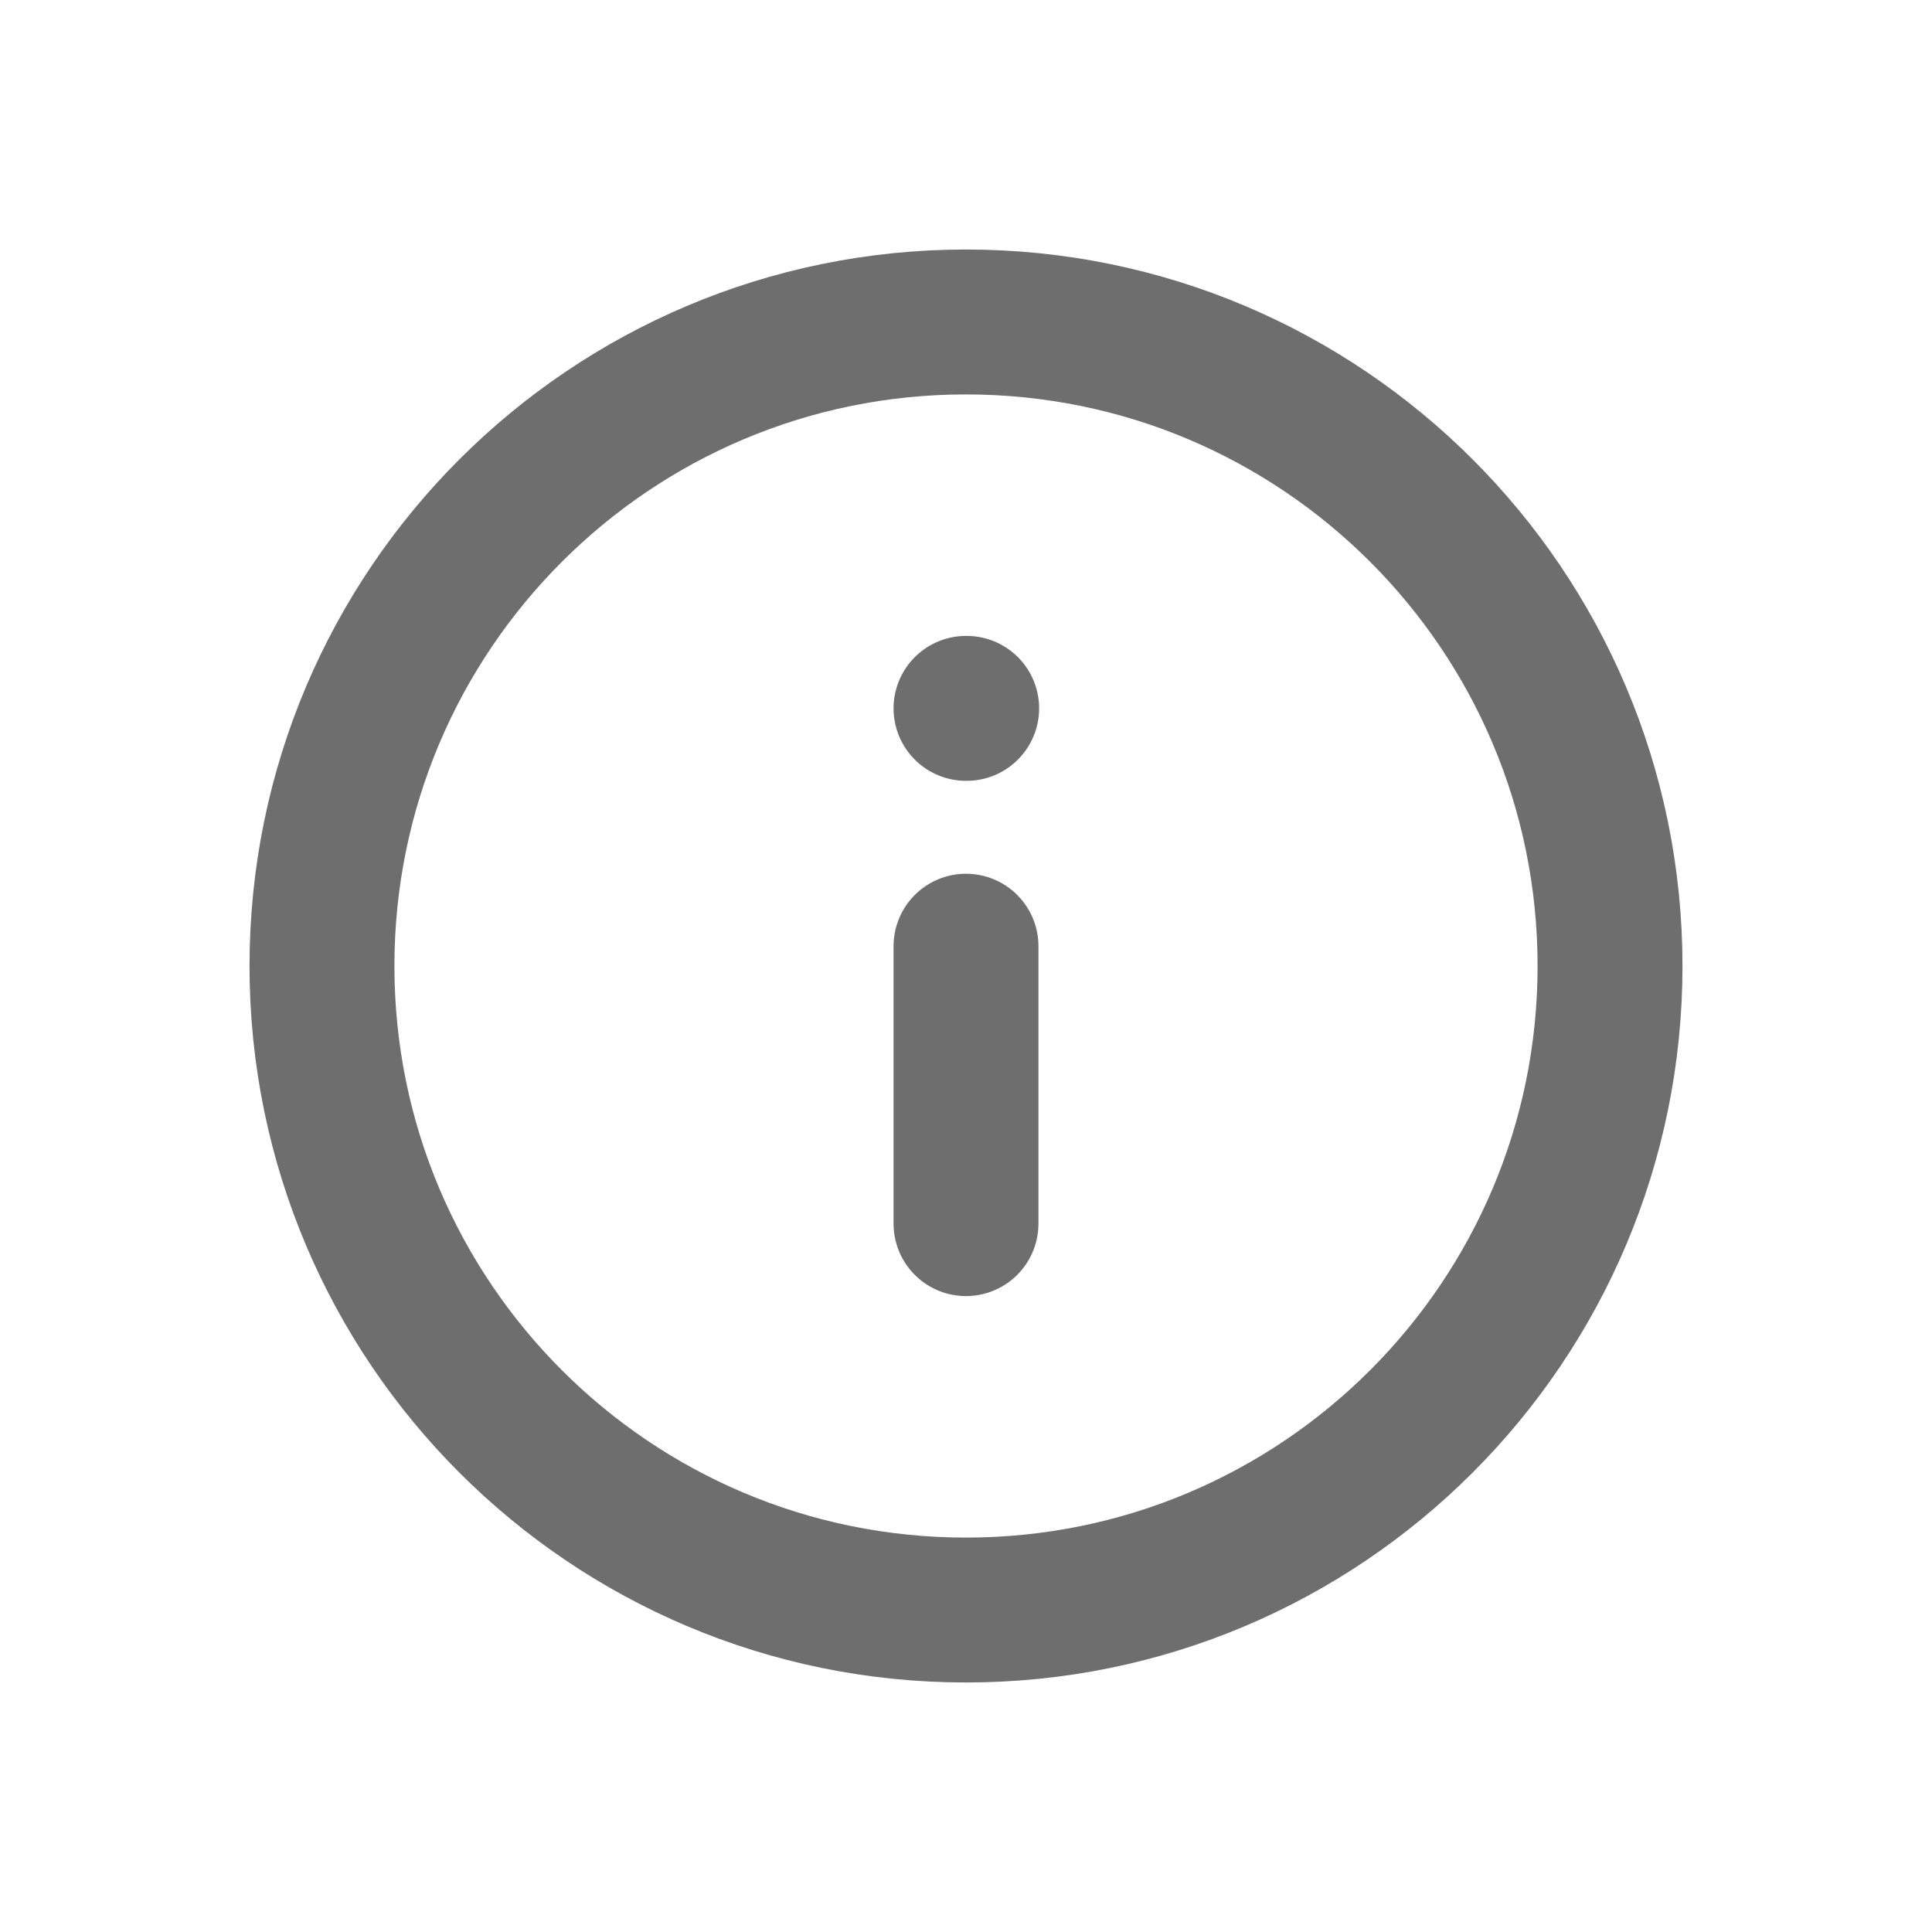 <svg width="20" height="20" viewBox="0 0 20 20" fill="none" xmlns="http://www.w3.org/2000/svg">
<path d="M10 12.667V9.795M10 7.333C10 7.333 10.004 7.333 10.007 7.333M16.667 10C16.667 13.682 13.682 16.667 10 16.667C6.318 16.667 3.333 13.682 3.333 10C3.333 6.318 6.318 3.333 10 3.333C13.682 3.333 16.667 6.318 16.667 10Z" stroke="#6E6E6E" stroke-width="1.5" stroke-linecap="round" stroke-linejoin="round"/>
</svg>
